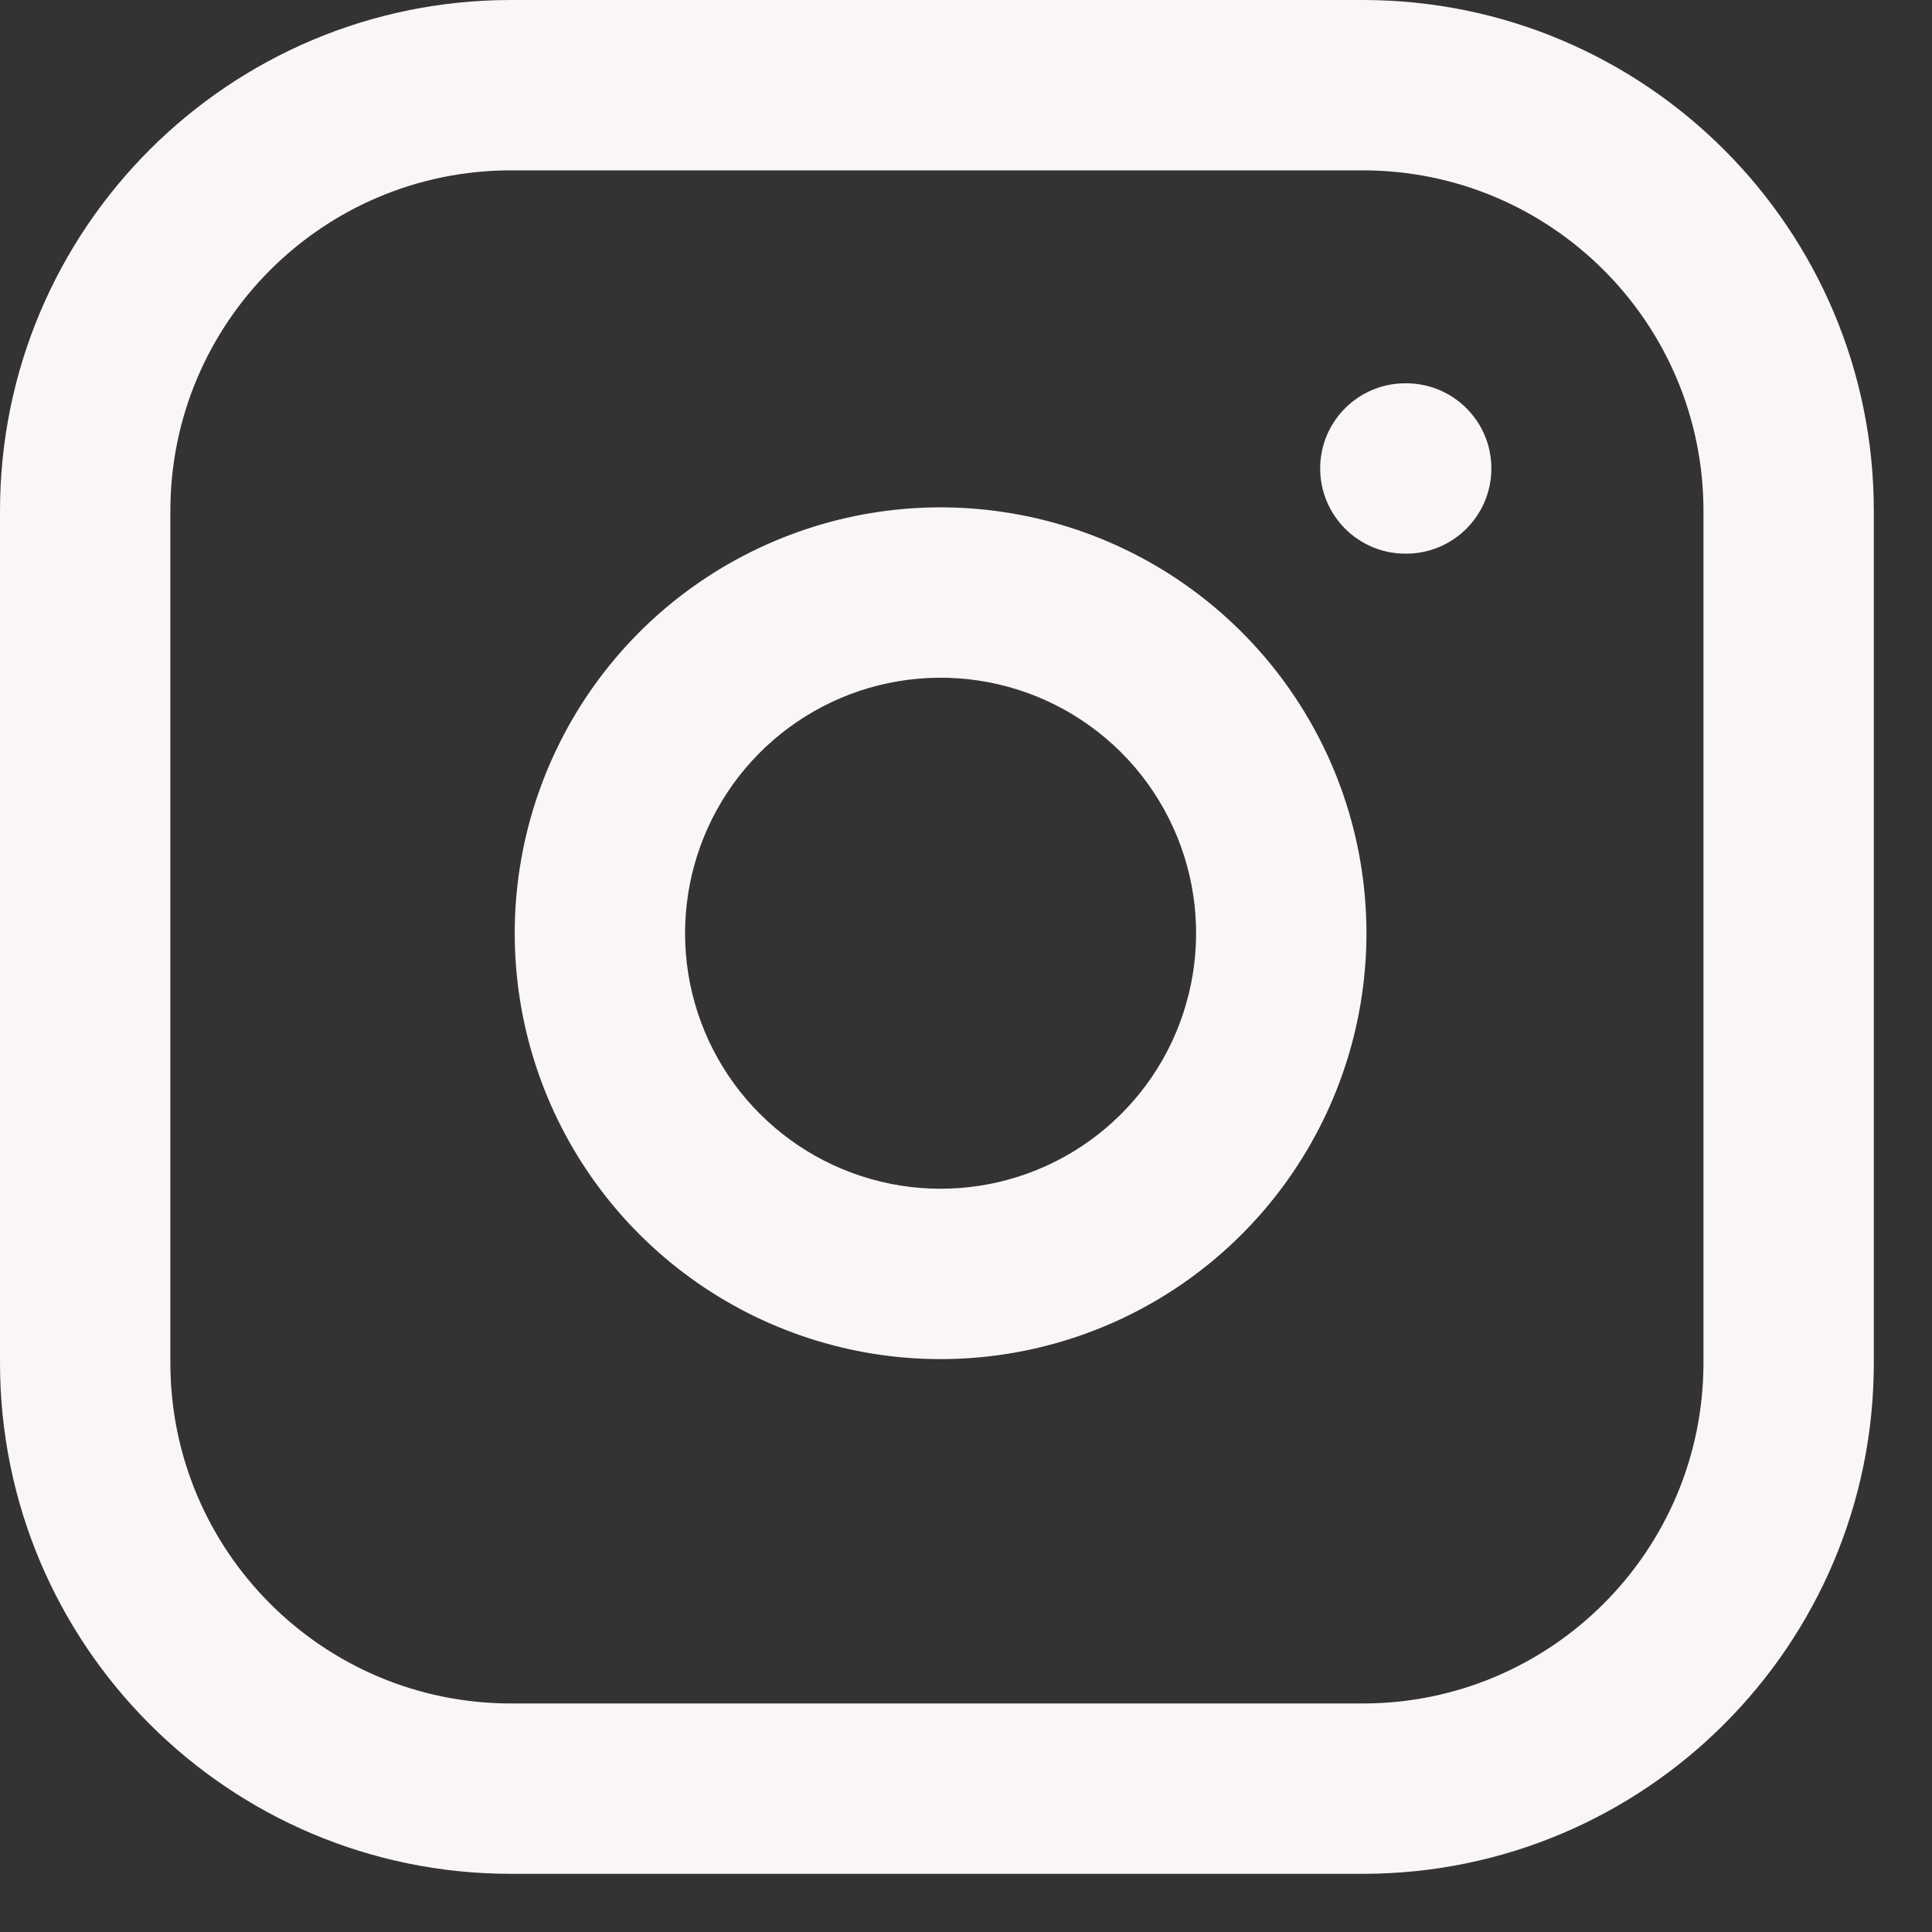 <svg width="28" height="28" viewBox="0 0 28 28" fill="none" xmlns="http://www.w3.org/2000/svg">
<rect x="0" y="0" width="28" height="28" fill="#333333" stroke="none"/>
<path fill-rule="evenodd" clip-rule="evenodd" d="M7.406 2.469C4.679 2.469 2.469 4.679 2.469 7.406V19.75C2.469 22.477 4.679 24.688 7.406 24.688H19.75C22.477 24.688 24.688 22.477 24.688 19.75V7.406C24.688 4.679 22.477 2.469 19.75 2.469H7.406ZM0 7.406C0 3.316 3.316 0 7.406 0H19.75C23.841 0 27.157 3.316 27.157 7.406V19.75C27.157 23.841 23.841 27.157 19.75 27.157H7.406C3.316 27.157 0 23.841 0 19.75V7.406ZM14.175 9.862C13.404 9.748 12.617 9.879 11.926 10.238C11.235 10.597 10.674 11.164 10.324 11.86C9.974 12.556 9.852 13.344 9.975 14.113C10.099 14.882 10.462 15.593 11.013 16.143C11.564 16.694 12.274 17.057 13.043 17.181C13.812 17.305 14.601 17.183 15.296 16.833C15.992 16.483 16.56 15.922 16.919 15.23C17.277 14.539 17.409 13.752 17.295 12.982C17.178 12.196 16.812 11.468 16.25 10.906C15.688 10.345 14.961 9.978 14.175 9.862ZM10.789 8.047C11.941 7.449 13.253 7.229 14.537 7.42C15.847 7.614 17.059 8.224 17.996 9.161C18.932 10.097 19.543 11.31 19.737 12.62C19.927 13.904 19.708 15.215 19.11 16.367C18.512 17.52 17.566 18.454 16.407 19.038C15.247 19.622 13.933 19.825 12.651 19.619C11.369 19.412 10.185 18.807 9.267 17.889C8.349 16.971 7.744 15.787 7.538 14.505C7.332 13.224 7.535 11.91 8.119 10.75C8.702 9.59 9.637 8.644 10.789 8.047ZM20.367 5.555C19.686 5.555 19.133 6.107 19.133 6.789C19.133 7.471 19.686 8.024 20.367 8.024H20.379C21.061 8.024 21.614 7.471 21.614 6.789C21.614 6.107 21.061 5.555 20.379 5.555H20.367Z" fill="#FBF6F6"/>
</svg>
